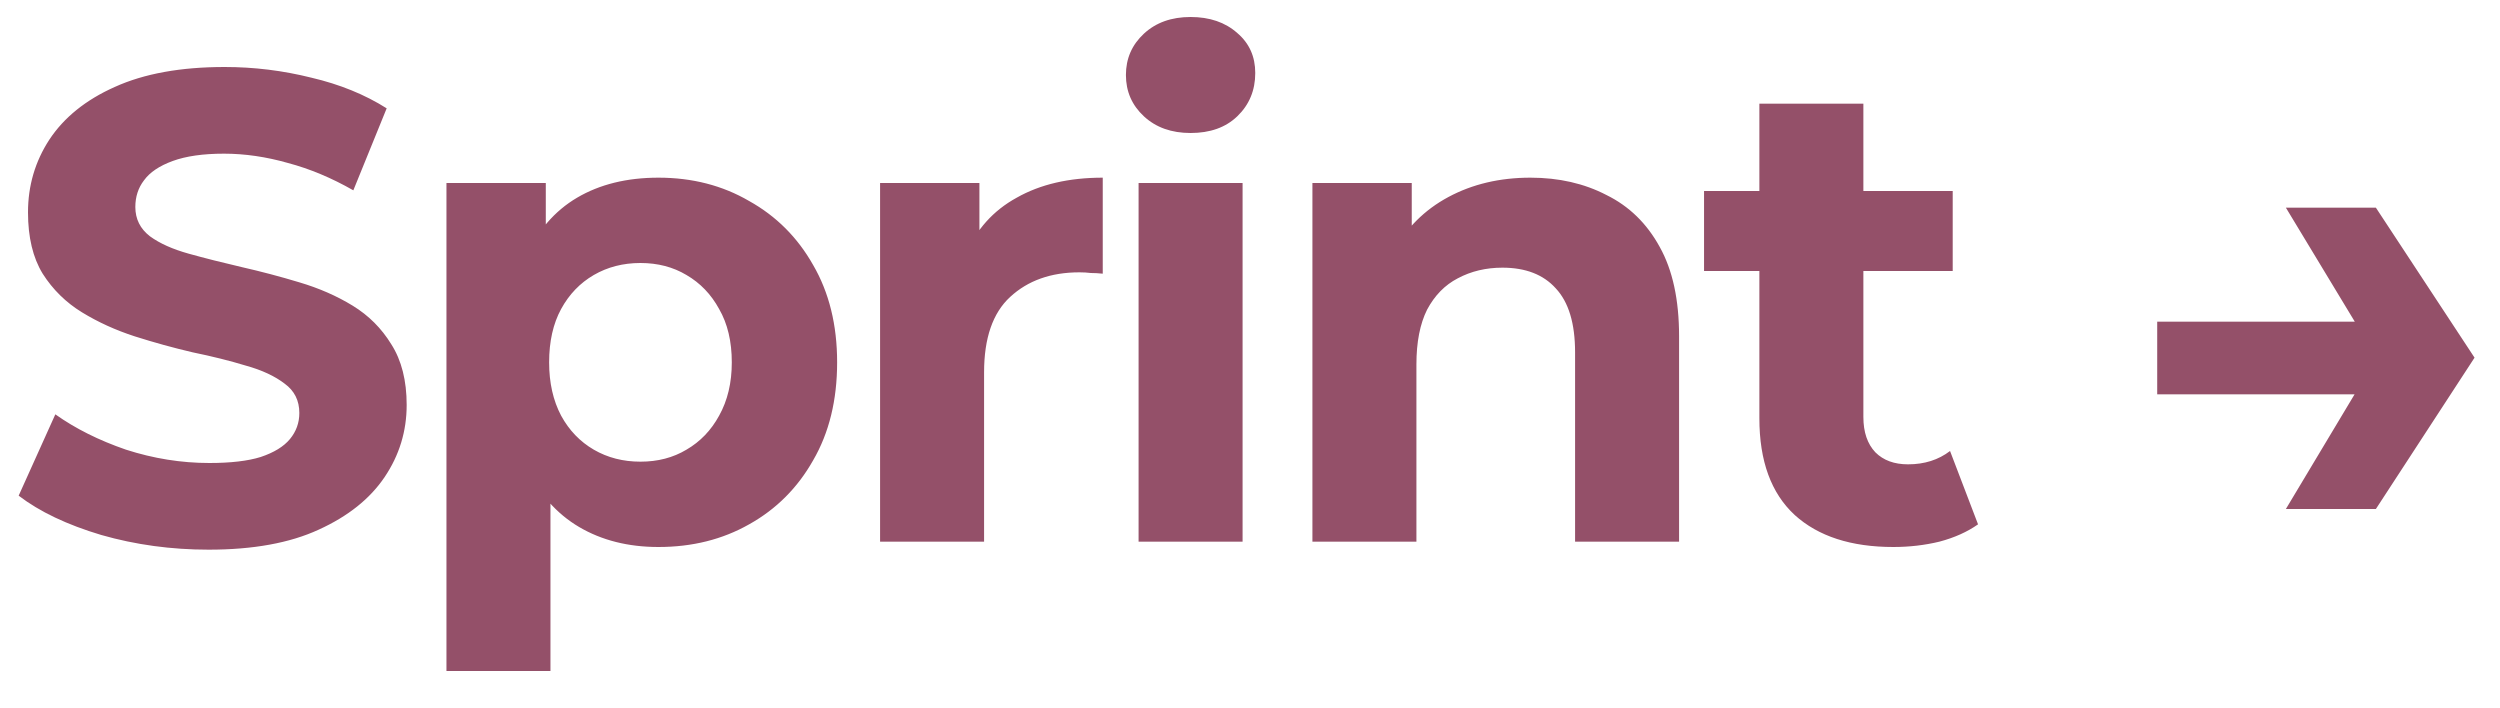 <svg width="60" height="17" viewBox="0 0 60 17" fill="none" xmlns="http://www.w3.org/2000/svg">
<path d="M5.008 13.192C4.112 13.192 3.253 13.075 2.432 12.84C1.611 12.595 0.949 12.28 0.448 11.896L1.328 9.944C1.808 10.285 2.373 10.568 3.024 10.792C3.685 11.005 4.352 11.112 5.024 11.112C5.536 11.112 5.947 11.064 6.256 10.968C6.576 10.861 6.811 10.717 6.96 10.536C7.109 10.355 7.184 10.147 7.184 9.912C7.184 9.613 7.067 9.379 6.832 9.208C6.597 9.027 6.288 8.883 5.904 8.776C5.52 8.659 5.093 8.552 4.624 8.456C4.165 8.349 3.701 8.221 3.232 8.072C2.773 7.923 2.352 7.731 1.968 7.496C1.584 7.261 1.269 6.952 1.024 6.568C0.789 6.184 0.672 5.693 0.672 5.096C0.672 4.456 0.843 3.875 1.184 3.352C1.536 2.819 2.059 2.397 2.752 2.088C3.456 1.768 4.336 1.608 5.392 1.608C6.096 1.608 6.789 1.693 7.472 1.864C8.155 2.024 8.757 2.269 9.28 2.6L8.48 4.568C7.957 4.269 7.435 4.051 6.912 3.912C6.389 3.763 5.877 3.688 5.376 3.688C4.875 3.688 4.464 3.747 4.144 3.864C3.824 3.981 3.595 4.136 3.456 4.328C3.317 4.509 3.248 4.723 3.248 4.968C3.248 5.256 3.365 5.491 3.6 5.672C3.835 5.843 4.144 5.981 4.528 6.088C4.912 6.195 5.333 6.301 5.792 6.408C6.261 6.515 6.725 6.637 7.184 6.776C7.653 6.915 8.08 7.101 8.464 7.336C8.848 7.571 9.157 7.88 9.392 8.264C9.637 8.648 9.76 9.133 9.76 9.72C9.76 10.349 9.584 10.925 9.232 11.448C8.88 11.971 8.352 12.392 7.648 12.712C6.955 13.032 6.075 13.192 5.008 13.192ZM15.803 13.128C15.078 13.128 14.443 12.968 13.899 12.648C13.355 12.328 12.928 11.843 12.619 11.192C12.32 10.531 12.171 9.699 12.171 8.696C12.171 7.683 12.315 6.851 12.603 6.2C12.891 5.549 13.307 5.064 13.851 4.744C14.395 4.424 15.046 4.264 15.803 4.264C16.614 4.264 17.339 4.451 17.979 4.824C18.63 5.187 19.142 5.699 19.515 6.36C19.899 7.021 20.091 7.8 20.091 8.696C20.091 9.603 19.899 10.387 19.515 11.048C19.142 11.709 18.63 12.221 17.979 12.584C17.339 12.947 16.614 13.128 15.803 13.128ZM10.715 16.104V4.392H13.099V6.152L13.051 8.712L13.211 11.256V16.104H10.715ZM15.371 11.08C15.787 11.08 16.155 10.984 16.475 10.792C16.806 10.6 17.067 10.328 17.259 9.976C17.462 9.613 17.563 9.187 17.563 8.696C17.563 8.195 17.462 7.768 17.259 7.416C17.067 7.064 16.806 6.792 16.475 6.6C16.155 6.408 15.787 6.312 15.371 6.312C14.955 6.312 14.582 6.408 14.251 6.6C13.921 6.792 13.659 7.064 13.467 7.416C13.275 7.768 13.179 8.195 13.179 8.696C13.179 9.187 13.275 9.613 13.467 9.976C13.659 10.328 13.921 10.6 14.251 10.792C14.582 10.984 14.955 11.08 15.371 11.08ZM21.122 13V4.392H23.506V6.824L23.17 6.12C23.426 5.512 23.837 5.053 24.402 4.744C24.967 4.424 25.655 4.264 26.466 4.264V6.568C26.359 6.557 26.263 6.552 26.178 6.552C26.093 6.541 26.002 6.536 25.906 6.536C25.223 6.536 24.669 6.733 24.242 7.128C23.826 7.512 23.618 8.115 23.618 8.936V13H21.122ZM27.326 13V4.392H29.822V13H27.326ZM28.574 3.192C28.115 3.192 27.742 3.059 27.454 2.792C27.166 2.525 27.022 2.195 27.022 1.8C27.022 1.405 27.166 1.075 27.454 0.808C27.742 0.541 28.115 0.408 28.574 0.408C29.032 0.408 29.406 0.536 29.694 0.792C29.982 1.037 30.126 1.357 30.126 1.752C30.126 2.168 29.982 2.515 29.694 2.792C29.416 3.059 29.043 3.192 28.574 3.192ZM36.73 4.264C37.413 4.264 38.021 4.403 38.554 4.68C39.098 4.947 39.525 5.363 39.834 5.928C40.144 6.483 40.298 7.197 40.298 8.072V13H37.802V8.456C37.802 7.763 37.648 7.251 37.338 6.92C37.04 6.589 36.613 6.424 36.058 6.424C35.664 6.424 35.306 6.509 34.986 6.68C34.677 6.84 34.432 7.091 34.25 7.432C34.08 7.773 33.994 8.211 33.994 8.744V13H31.498V4.392H33.882V6.776L33.434 6.056C33.744 5.48 34.186 5.037 34.762 4.728C35.338 4.419 35.994 4.264 36.73 4.264ZM45.441 13.128C44.427 13.128 43.638 12.872 43.073 12.36C42.507 11.837 42.225 11.064 42.225 10.04V2.488H44.721V10.008C44.721 10.371 44.817 10.653 45.009 10.856C45.201 11.048 45.462 11.144 45.793 11.144C46.187 11.144 46.523 11.037 46.801 10.824L47.473 12.584C47.217 12.765 46.907 12.904 46.545 13C46.193 13.085 45.825 13.128 45.441 13.128ZM40.897 6.504V4.584H46.865V6.504H40.897ZM57.021 4.984L59.389 8.584L57.021 12.216H54.861L57.037 8.584L54.861 4.984H57.021ZM57.501 7.72V9.464H51.773V7.72H57.501Z" fill="#945069"/>
</svg>
